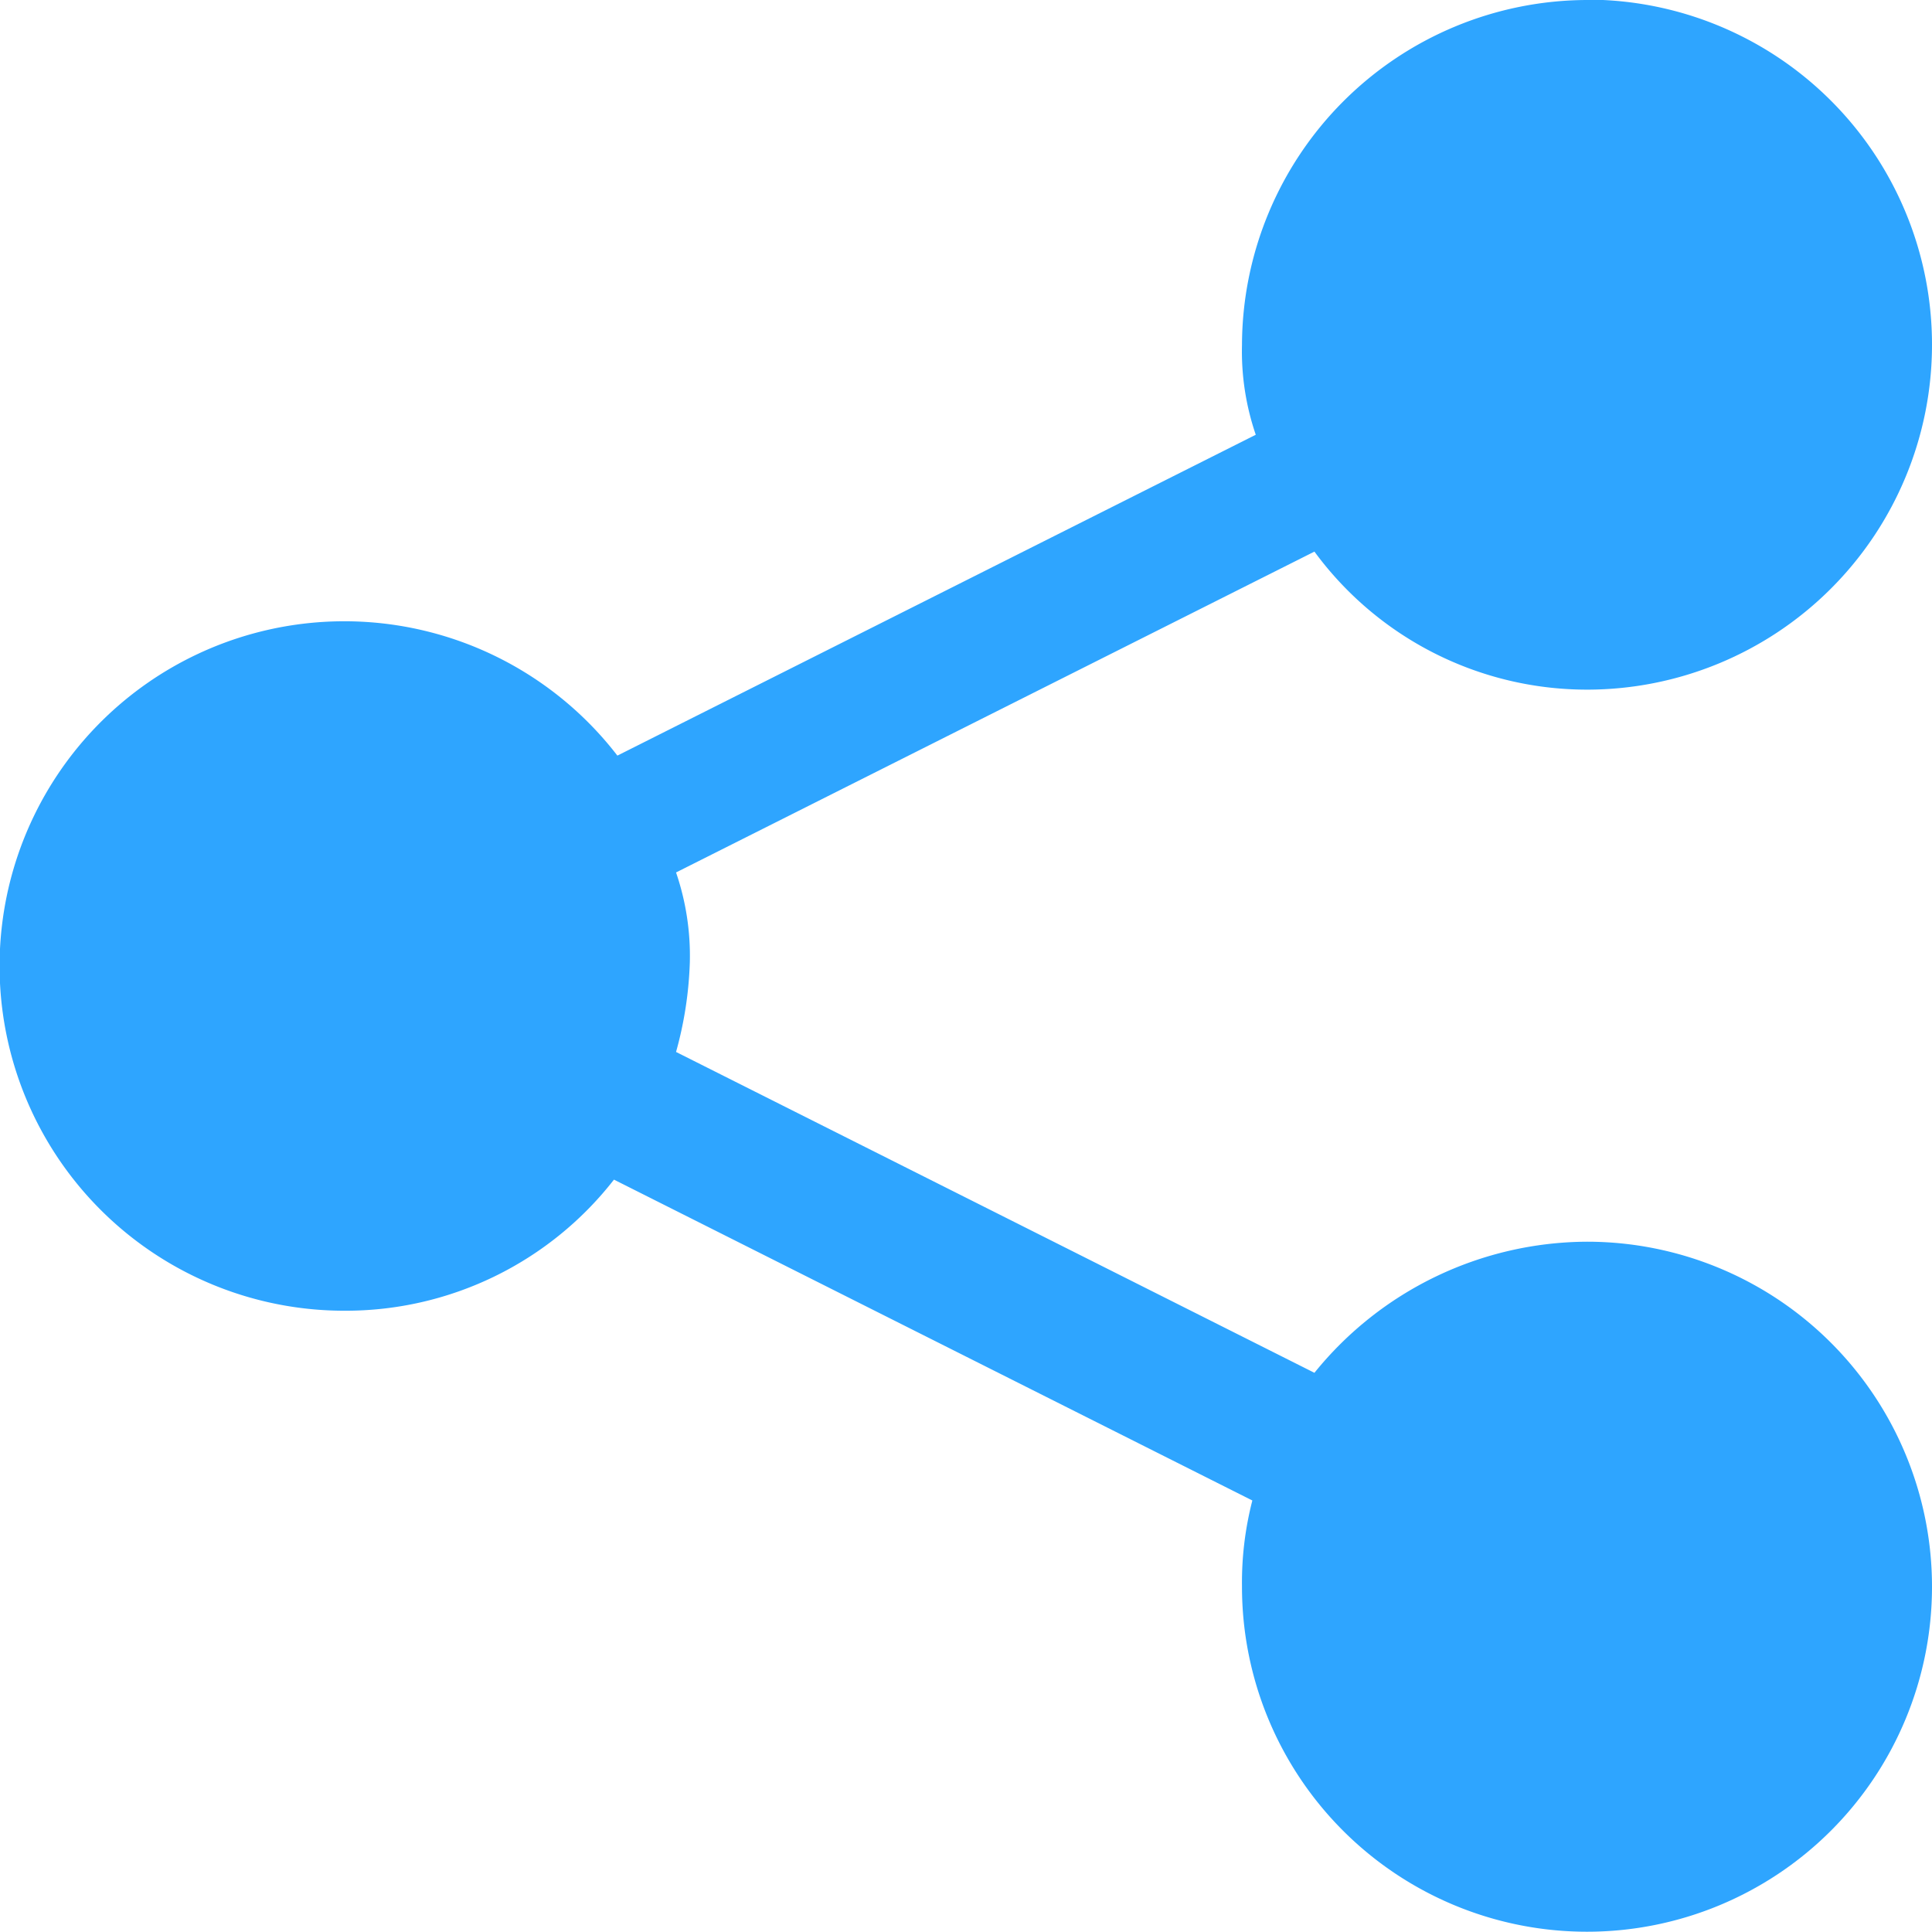 <svg xmlns="http://www.w3.org/2000/svg" width="20.882" height="20.882" viewBox="0 0 20.882 20.882">
  <g id="share_blue" transform="translate(0 0)">
    <path id="Path_4027" data-name="Path 4027" d="M81.153,64a3.74,3.74,0,0,0-3.729,3.729,2.781,2.781,0,0,0,.149.97l-6.9,3.468a3.726,3.726,0,1,0-2.946,6,3.676,3.676,0,0,0,2.909-1.417l6.9,3.468a3.549,3.549,0,0,0-.112.932,3.729,3.729,0,1,0,3.729-3.729,3.807,3.807,0,0,0-2.946,1.417l-6.9-3.468a4.054,4.054,0,0,0,.149-.97,2.781,2.781,0,0,0-.149-.97l6.9-3.468a3.656,3.656,0,0,0,2.946,1.492,3.729,3.729,0,0,0,0-7.458Z" transform="translate(-64 -64)" fill="#2ea5ff"/>
  </g>
</svg>
